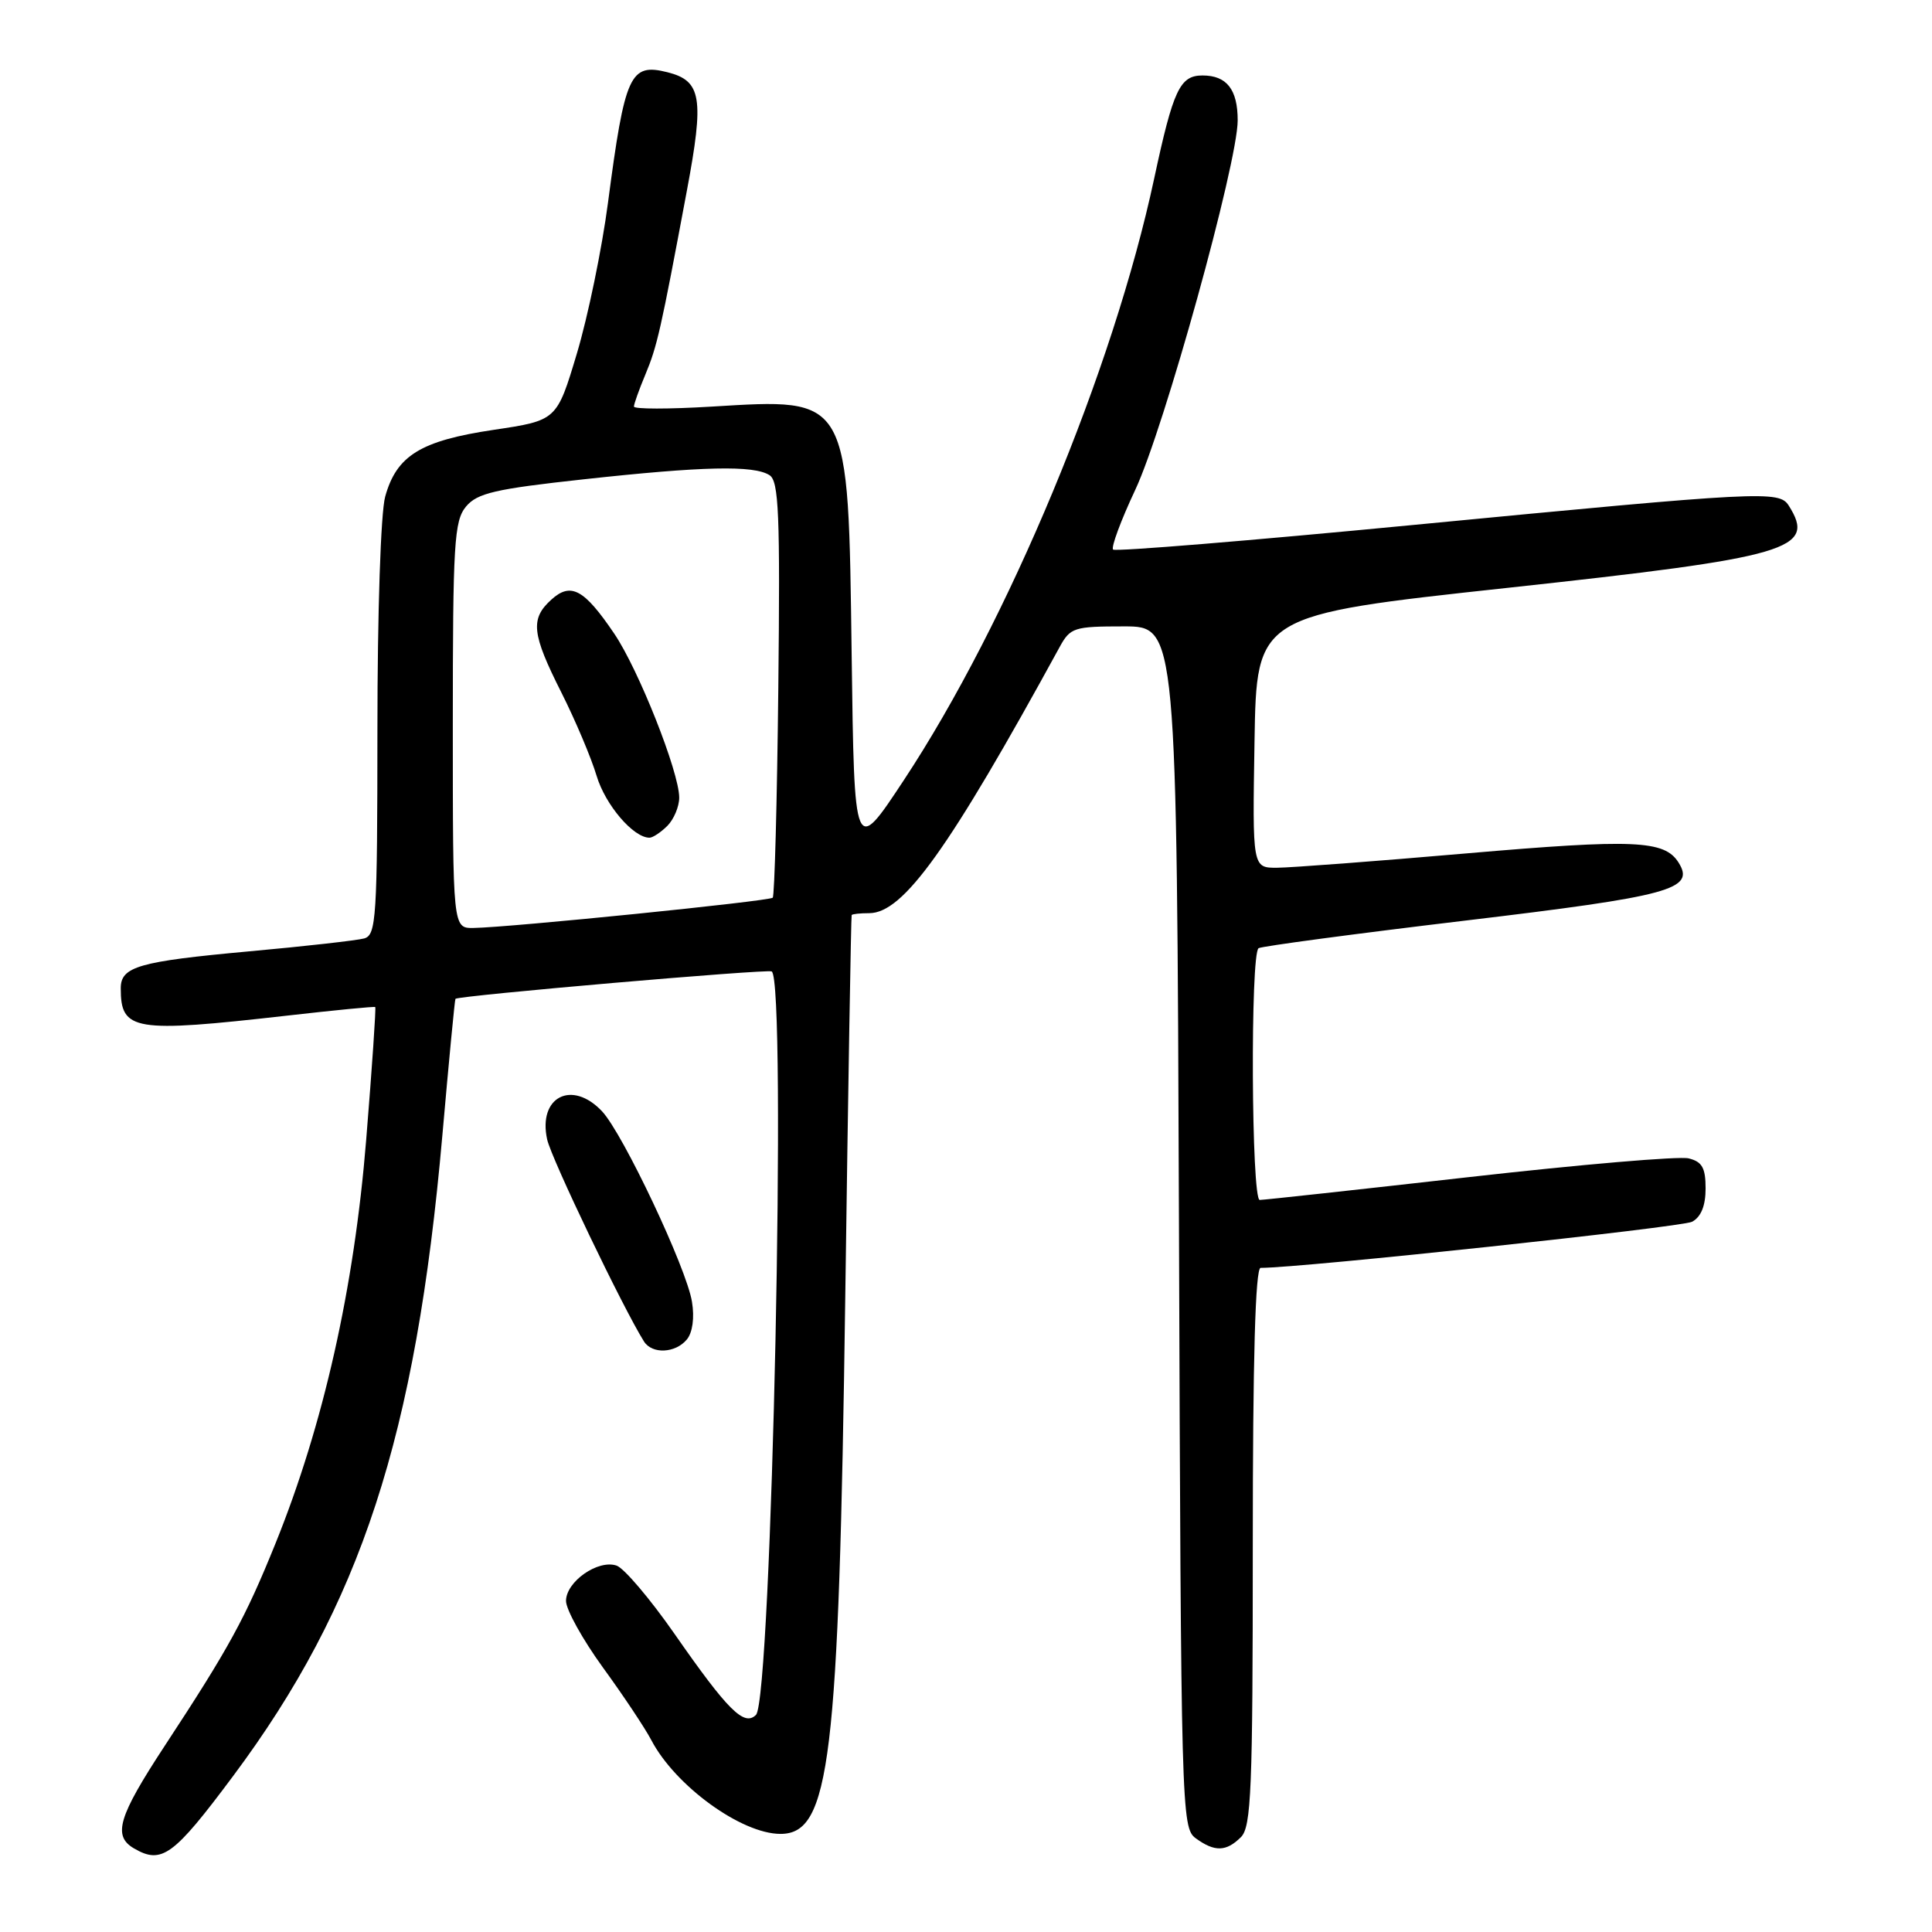 <?xml version="1.0" encoding="UTF-8" standalone="no"?>
<!DOCTYPE svg PUBLIC "-//W3C//DTD SVG 1.1//EN" "http://www.w3.org/Graphics/SVG/1.1/DTD/svg11.dtd" >
<svg xmlns="http://www.w3.org/2000/svg" xmlns:xlink="http://www.w3.org/1999/xlink" version="1.1" viewBox="0 0 256 256">
 <g >
 <path fill="currentColor"
d=" M 30.87 235.36 C 47.80 212.67 55.10 190.34 58.61 150.50 C 59.48 140.60 60.26 132.43 60.35 132.35 C 60.79 131.92 101.62 128.38 102.25 128.72 C 104.28 129.80 102.26 225.14 100.17 227.23 C 98.60 228.80 96.44 226.64 89.36 216.47 C 86.14 211.85 82.69 207.79 81.70 207.45 C 79.24 206.61 75.00 209.58 75.00 212.13 C 75.00 213.28 77.20 217.24 79.88 220.94 C 82.57 224.63 85.46 228.97 86.30 230.57 C 89.47 236.63 98.24 243.00 103.42 243.00 C 109.98 243.00 111.15 233.35 112.00 172.00 C 112.38 144.22 112.77 121.39 112.85 121.25 C 112.93 121.11 113.98 121.00 115.17 121.00 C 119.69 121.00 125.74 112.55 140.40 85.75 C 141.82 83.15 142.30 83.00 148.92 83.00 C 155.93 83.00 155.93 83.00 156.22 162.58 C 156.49 240.03 156.55 242.20 158.44 243.58 C 160.95 245.41 162.48 245.37 164.43 243.43 C 165.80 242.06 166.00 237.17 166.00 204.93 C 166.00 180.02 166.34 168.00 167.04 168.00 C 172.48 168.00 222.85 162.61 224.21 161.89 C 225.40 161.25 226.00 159.77 226.00 157.48 C 226.00 154.74 225.54 153.93 223.75 153.49 C 222.51 153.18 209.43 154.30 194.67 155.97 C 179.91 157.64 167.43 159.00 166.92 159.00 C 165.81 159.00 165.66 126.33 166.77 125.64 C 167.20 125.38 179.46 123.74 194.02 122.00 C 221.44 118.73 224.66 117.85 222.41 114.28 C 220.54 111.33 216.57 111.16 194.30 113.08 C 182.31 114.12 171.03 114.97 169.23 114.98 C 165.95 115.00 165.95 115.00 166.23 98.25 C 166.50 81.50 166.50 81.50 199.70 77.90 C 237.24 73.83 240.70 72.82 237.02 67.00 C 235.75 64.99 233.66 65.09 187.26 69.56 C 165.67 71.64 147.77 73.11 147.49 72.82 C 147.20 72.53 148.52 68.96 150.43 64.90 C 154.25 56.77 164.00 21.60 164.00 15.95 C 164.00 11.85 162.55 10.00 159.34 10.00 C 156.34 10.00 155.46 11.88 152.94 23.63 C 147.51 49.01 133.59 82.44 119.74 103.41 C 113.20 113.32 113.20 113.32 112.85 86.86 C 112.39 52.27 112.68 52.77 94.25 53.88 C 88.61 54.22 84.00 54.22 84.00 53.87 C 84.00 53.53 84.68 51.62 85.51 49.64 C 87.08 45.88 87.54 43.85 91.01 25.29 C 93.33 12.94 92.96 10.71 88.43 9.57 C 83.48 8.33 82.80 9.83 80.56 26.87 C 79.76 32.97 77.90 41.96 76.44 46.84 C 73.78 55.71 73.78 55.71 65.39 56.96 C 55.74 58.40 52.55 60.36 51.04 65.80 C 50.45 67.91 50.01 81.14 50.01 96.68 C 50.00 121.72 49.86 123.90 48.25 124.35 C 47.29 124.61 40.42 125.39 33.00 126.06 C 18.36 127.40 16.00 128.08 16.00 130.95 C 16.00 136.60 17.70 136.88 38.00 134.58 C 44.33 133.86 49.60 133.34 49.72 133.44 C 49.84 133.53 49.30 141.46 48.52 151.05 C 46.93 170.69 42.86 188.78 36.51 204.50 C 32.48 214.46 30.36 218.34 21.81 231.36 C 15.67 240.72 14.91 243.26 17.75 244.92 C 21.43 247.07 22.98 245.94 30.87 235.36 Z  M 91.01 177.49 C 91.77 176.57 92.04 174.61 91.69 172.49 C 90.97 168.02 82.56 150.23 79.78 147.26 C 75.79 143.02 71.26 145.34 72.50 150.98 C 73.05 153.51 82.57 173.36 85.33 177.75 C 86.41 179.46 89.49 179.32 91.01 177.49 Z  M 60.00 96.11 C 60.00 71.97 60.18 69.01 61.75 67.12 C 63.24 65.34 65.59 64.79 77.35 63.51 C 93.17 61.78 99.87 61.63 101.96 62.96 C 103.20 63.74 103.38 68.09 103.13 91.19 C 102.97 106.21 102.63 118.70 102.39 118.95 C 101.93 119.41 67.65 122.88 62.75 122.96 C 60.00 123.00 60.00 123.00 60.00 96.11 Z  M 88.43 109.43 C 89.29 108.56 90.00 106.88 90.00 105.68 C 89.99 102.29 84.61 88.71 81.39 83.96 C 77.40 78.06 75.64 77.11 73.06 79.45 C 70.24 82.00 70.45 83.96 74.39 91.77 C 76.25 95.47 78.35 100.44 79.06 102.82 C 80.22 106.67 83.92 111.00 86.06 111.00 C 86.50 111.00 87.56 110.29 88.43 109.43 Z "/>
</g>
</svg>